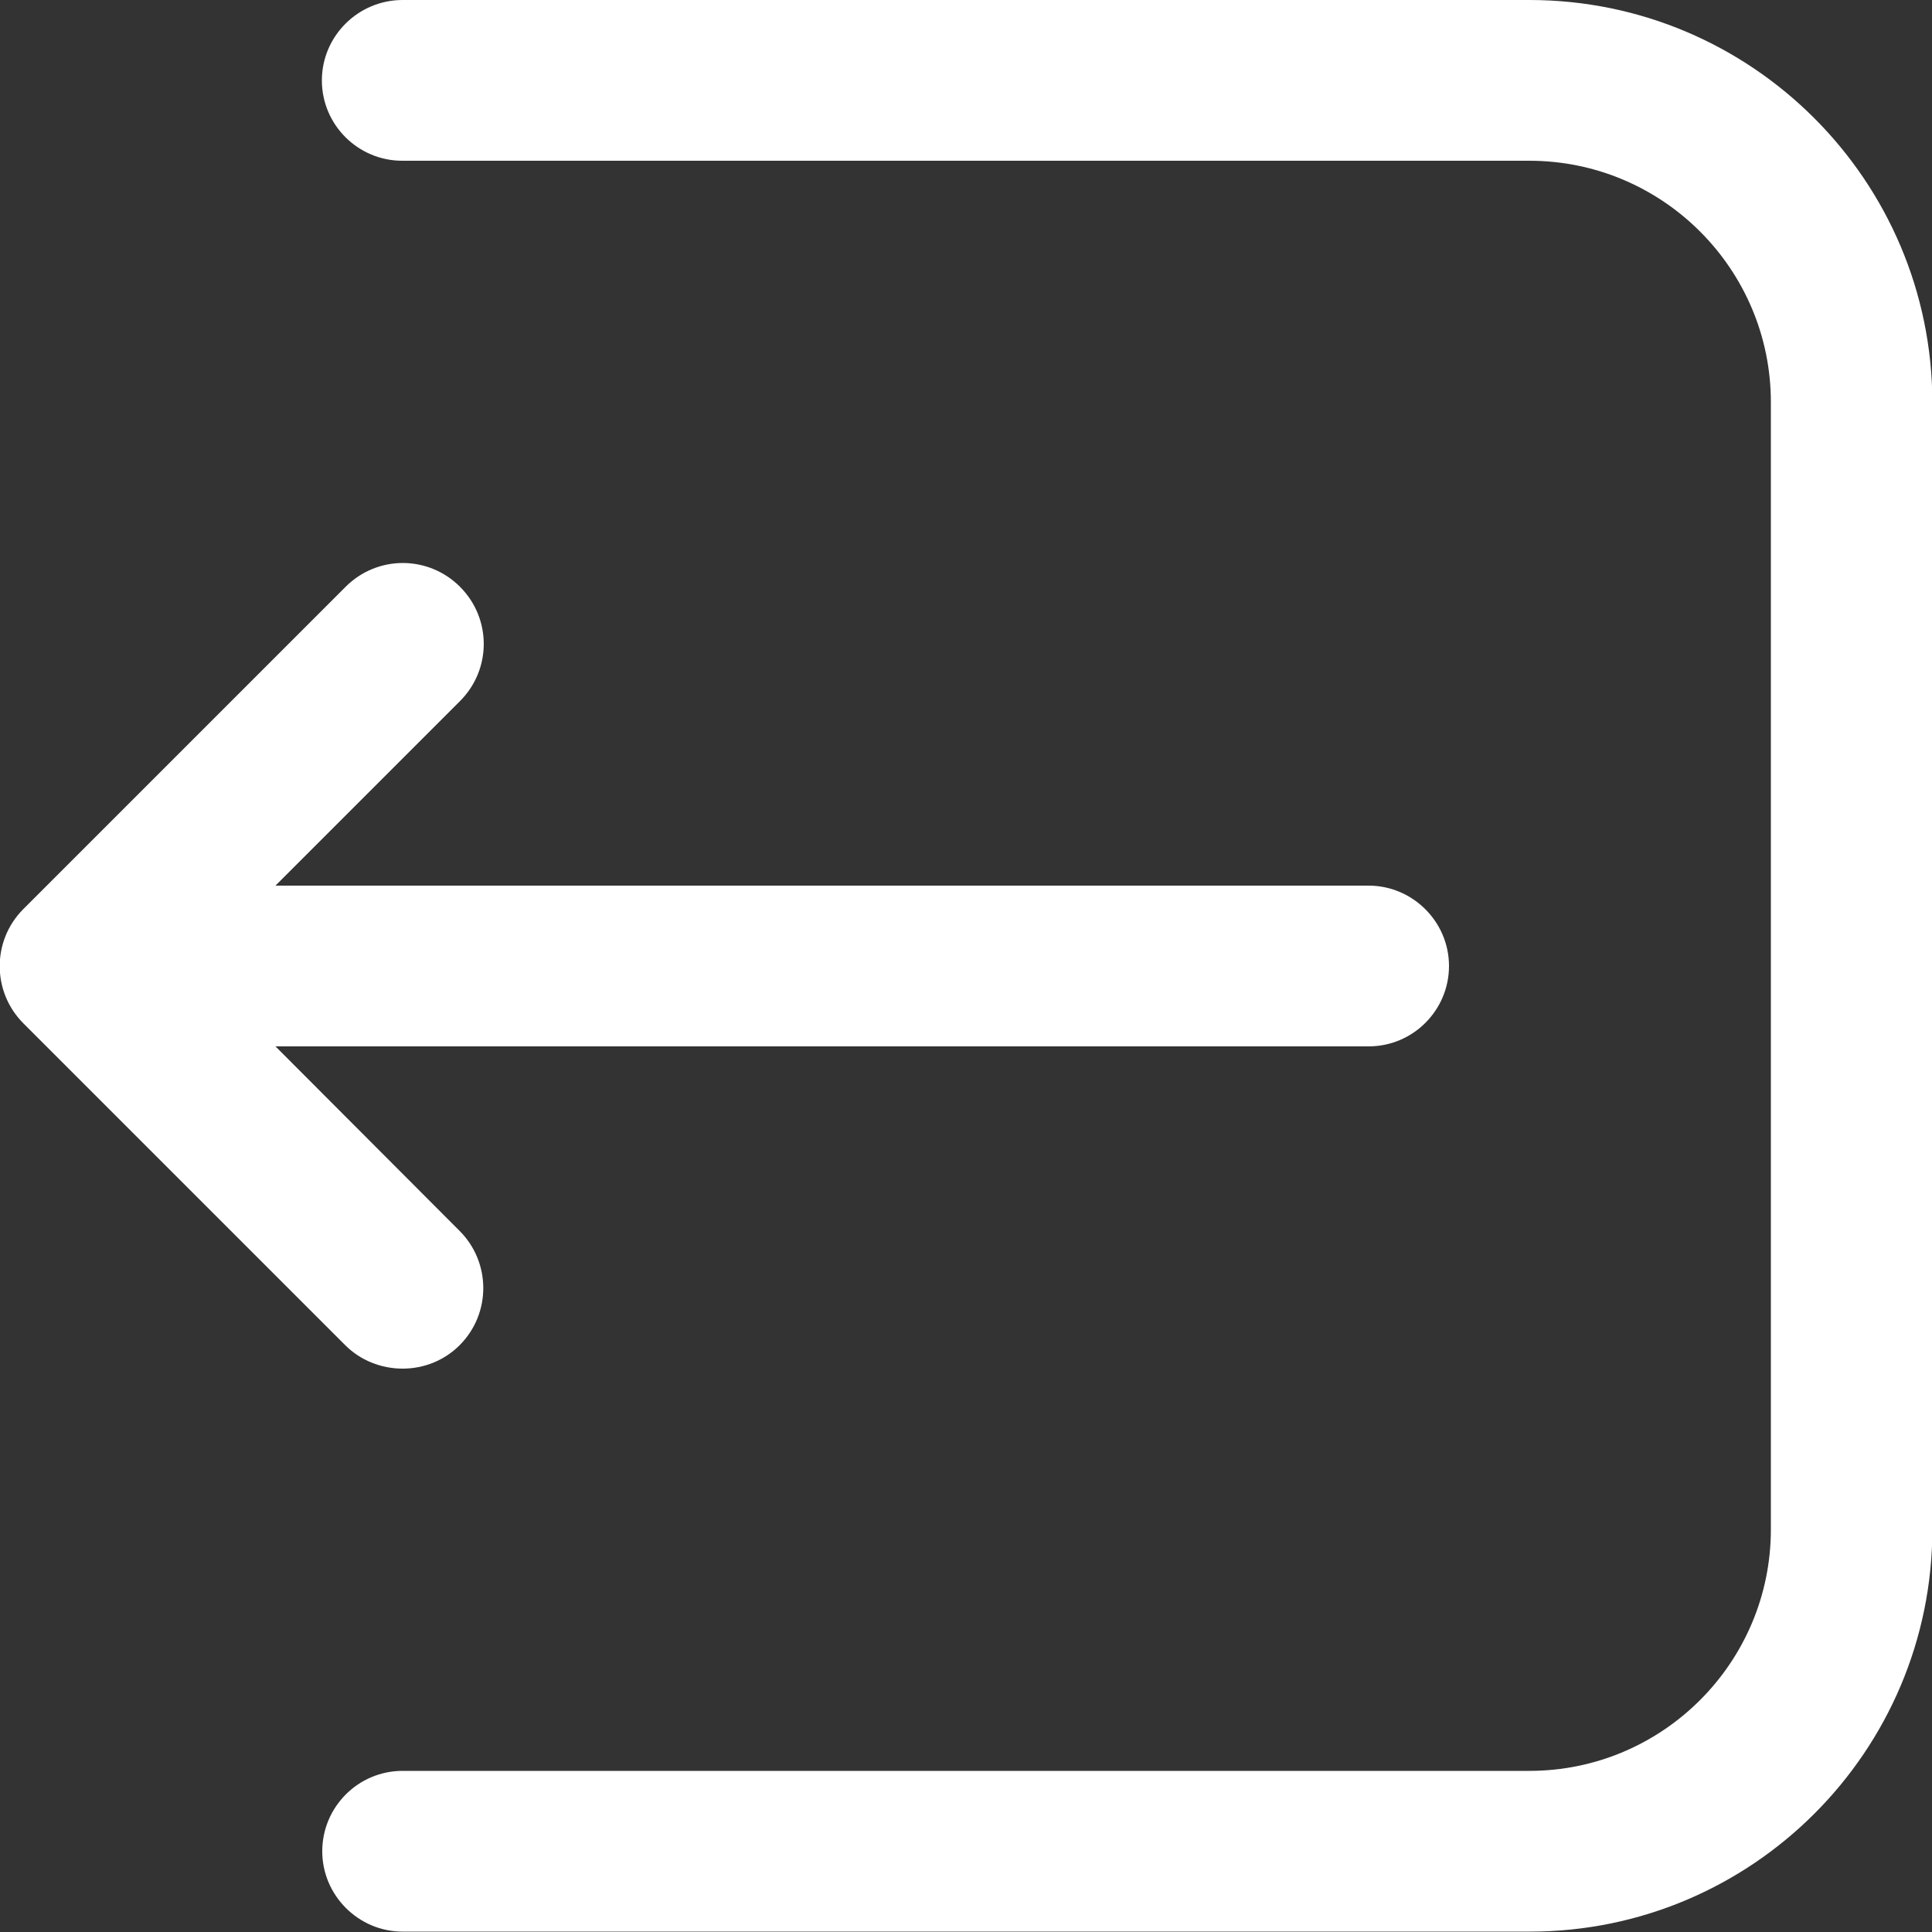 <?xml version="1.0" encoding="utf-8"?>
<!-- Generator: Adobe Illustrator 27.0.0, SVG Export Plug-In . SVG Version: 6.00 Build 0)  -->
<svg version="1.1" id="圖層_1" xmlns="http://www.w3.org/2000/svg" xmlns:xlink="http://www.w3.org/1999/xlink" x="0px" y="0px"
	 viewBox="0 0 512 512" style="enable-background:new 0 0 512 512;" xml:space="preserve">
<rect x="0" y="0" width="512" height="512" fill="#333333" stroke="none"/>
<style type="text/css">
	.st0{fill:#FFFFFF;}
</style>
<path class="st0" d="M106.7,362.7c5.7,0,11.1-2.2,15.1-6.2c0,0,0.1-0.1,0.1-0.1c8.3-8.4,8.2-21.9-0.1-30.2L73,277.3h289.7
	c11.8,0,21.3-9.6,21.3-21.3s-9.6-21.3-21.3-21.3H73l48.9-48.9c8.4-8.4,8.4-21.9,0-30.3c-8.4-8.4-21.9-8.4-30.3,0L6.2,240.9
	c0,0-0.1,0.1-0.1,0.1c-8.3,8.4-8.2,21.9,0.1,30.2l85.3,85.3C95.5,360.5,101,362.7,106.7,362.7z"/>
<path class="st0" d="M405.3,0H106.7C94.9,0,85.3,9.6,85.3,21.3c0,11.8,9.6,21.3,21.3,21.3h298.7c35.3,0,64,28.7,64,64v298.7
	c0,35.3-28.7,64-64,64H106.7c-11.8,0-21.3,9.6-21.3,21.3s9.6,21.3,21.3,21.3h298.7c58.9,0,106.7-47.8,106.7-106.7V106.7
	C512,47.8,464.2,0,405.3,0z"/>
</svg>
